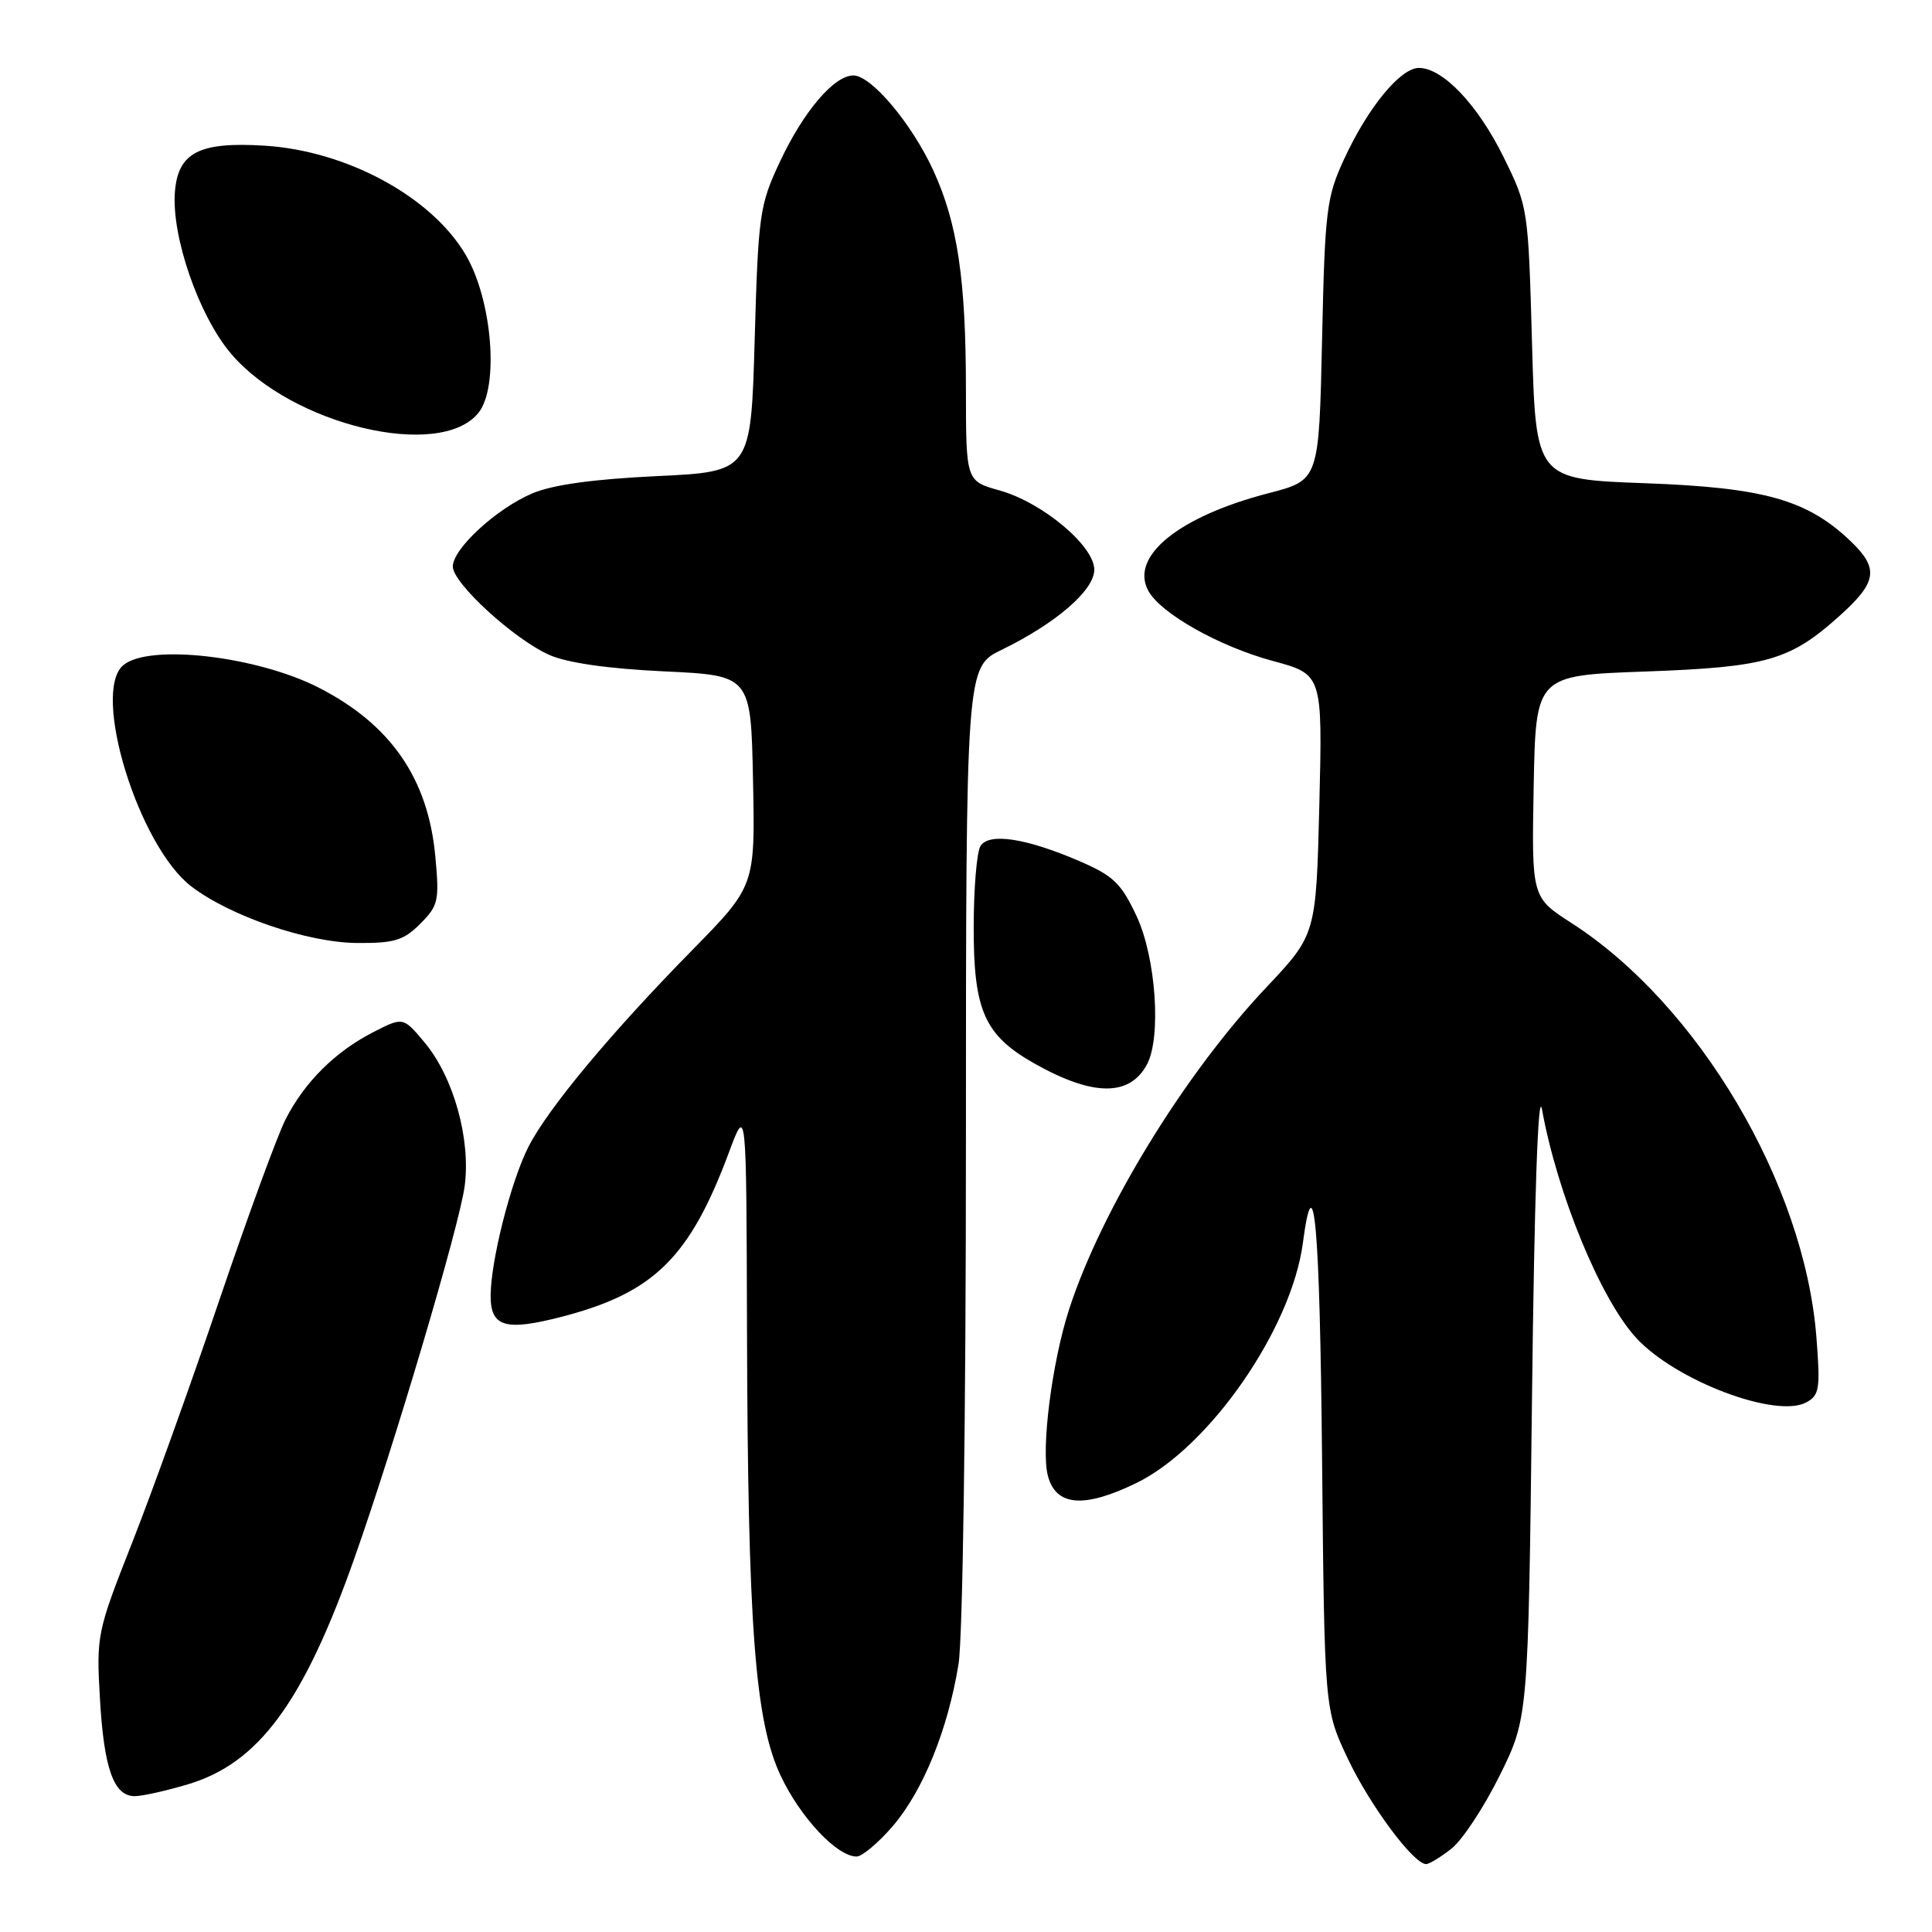 <?xml version="1.0" encoding="UTF-8" standalone="no"?>
<!DOCTYPE svg PUBLIC "-//W3C//DTD SVG 1.1//EN" "http://www.w3.org/Graphics/SVG/1.1/DTD/svg11.dtd" >
<svg xmlns="http://www.w3.org/2000/svg" xmlns:xlink="http://www.w3.org/1999/xlink" version="1.1" viewBox="0 0 256 256">
 <g >
 <path fill="currentColor"
d=" M 192.33 244.95 C 193.77 243.82 196.64 239.46 198.72 235.26 C 202.50 227.61 202.50 227.61 203.00 185.05 C 203.31 158.44 203.81 144.19 204.32 147.00 C 206.38 158.32 212.14 172.27 216.86 177.34 C 222.09 182.97 235.32 187.97 239.33 185.83 C 241.09 184.88 241.22 184.04 240.68 177.14 C 239.08 156.85 225.03 133.10 208.22 122.30 C 202.95 118.90 202.95 118.90 203.22 104.20 C 203.50 89.50 203.50 89.50 218.00 88.98 C 234.20 88.39 237.20 87.52 243.89 81.48 C 248.72 77.12 248.97 75.31 245.25 71.74 C 239.48 66.22 233.80 64.61 218.00 64.03 C 203.50 63.50 203.50 63.50 203.00 45.47 C 202.50 27.57 202.48 27.40 199.22 20.79 C 195.81 13.87 191.18 9.00 188.01 9.00 C 185.57 9.00 181.27 14.23 178.14 21.00 C 175.76 26.13 175.56 27.75 175.18 45.06 C 174.77 63.62 174.77 63.62 168.13 65.34 C 156.23 68.42 149.70 73.69 152.14 78.25 C 153.74 81.26 161.52 85.65 168.66 87.58 C 175.24 89.36 175.24 89.36 174.82 106.60 C 174.39 123.84 174.39 123.84 167.76 130.87 C 156.92 142.36 145.95 160.28 141.66 173.50 C 139.39 180.50 137.92 192.04 138.85 195.55 C 139.92 199.60 143.65 199.89 150.63 196.48 C 160.25 191.77 171.12 176.09 172.63 164.75 C 174.11 153.56 174.88 162.10 175.18 193.25 C 175.50 226.50 175.50 226.50 178.60 233.05 C 181.53 239.23 187.30 247.00 188.97 247.00 C 189.39 247.00 190.90 246.08 192.33 244.95 Z  M 118.33 241.93 C 122.32 237.26 125.61 229.16 127.01 220.50 C 127.57 217.06 127.99 187.58 127.99 151.45 C 128.00 88.40 128.00 88.40 132.73 86.10 C 139.91 82.61 145.00 78.21 145.00 75.49 C 145.00 72.33 138.13 66.58 132.46 64.99 C 128.00 63.74 128.00 63.74 127.99 51.62 C 127.99 37.05 126.88 29.60 123.69 22.63 C 120.84 16.40 115.46 10.00 113.08 10.00 C 110.51 10.00 106.45 14.78 103.31 21.50 C 100.65 27.17 100.47 28.45 100.00 45.00 C 99.50 62.50 99.50 62.50 87.00 63.09 C 78.58 63.49 73.19 64.24 70.50 65.39 C 65.74 67.43 60.00 72.72 60.00 75.07 C 60.00 77.28 68.13 84.72 72.81 86.79 C 75.19 87.84 80.60 88.61 88.00 88.96 C 99.50 89.50 99.50 89.50 99.78 103.45 C 100.06 117.40 100.06 117.40 91.67 125.95 C 80.92 136.90 72.62 146.87 70.03 151.94 C 67.70 156.51 65.04 166.99 65.01 171.68 C 65.00 175.85 66.97 176.42 74.54 174.45 C 86.69 171.28 91.42 166.60 96.62 152.61 C 98.90 146.50 98.90 146.50 98.98 176.00 C 99.09 215.60 100.03 228.08 103.46 235.33 C 106.08 240.86 110.91 246.00 113.50 246.00 C 114.24 246.00 116.41 244.17 118.33 241.93 Z  M 24.87 236.44 C 34.27 233.65 40.19 225.62 46.95 206.50 C 52.23 191.58 60.88 162.40 61.57 157.17 C 62.40 150.95 60.10 142.72 56.25 138.12 C 53.42 134.74 53.42 134.74 49.45 136.77 C 44.44 139.33 40.35 143.39 37.85 148.30 C 36.77 150.40 32.82 161.21 29.05 172.31 C 25.29 183.42 20.08 197.90 17.48 204.49 C 12.86 216.21 12.76 216.69 13.24 225.05 C 13.77 234.35 15.07 238.00 17.85 238.00 C 18.83 238.00 21.99 237.30 24.87 236.44 Z  M 151.98 141.04 C 153.90 137.45 153.17 126.91 150.62 121.43 C 148.57 117.04 147.55 116.05 143.00 114.09 C 135.93 111.05 131.05 110.31 129.92 112.10 C 129.43 112.87 129.02 117.72 129.02 122.88 C 129.00 133.94 130.47 137.21 137.12 140.95 C 144.84 145.29 149.69 145.32 151.98 141.04 Z  M 55.68 122.41 C 58.09 120.00 58.23 119.36 57.68 113.45 C 56.72 103.14 51.76 95.98 42.22 91.11 C 34.02 86.93 19.77 85.28 16.35 88.13 C 12.06 91.68 18.34 112.11 25.37 117.47 C 30.54 121.41 40.75 124.90 47.30 124.95 C 52.23 124.99 53.47 124.62 55.68 122.41 Z  M 63.36 54.75 C 66.16 51.38 65.25 39.81 61.72 33.79 C 57.21 26.08 45.94 19.97 35.02 19.30 C 26.41 18.77 23.61 20.21 23.18 25.37 C 22.69 31.32 26.36 41.90 30.66 46.92 C 38.70 56.31 58.21 60.99 63.36 54.75 Z "/>
</g>
</svg>